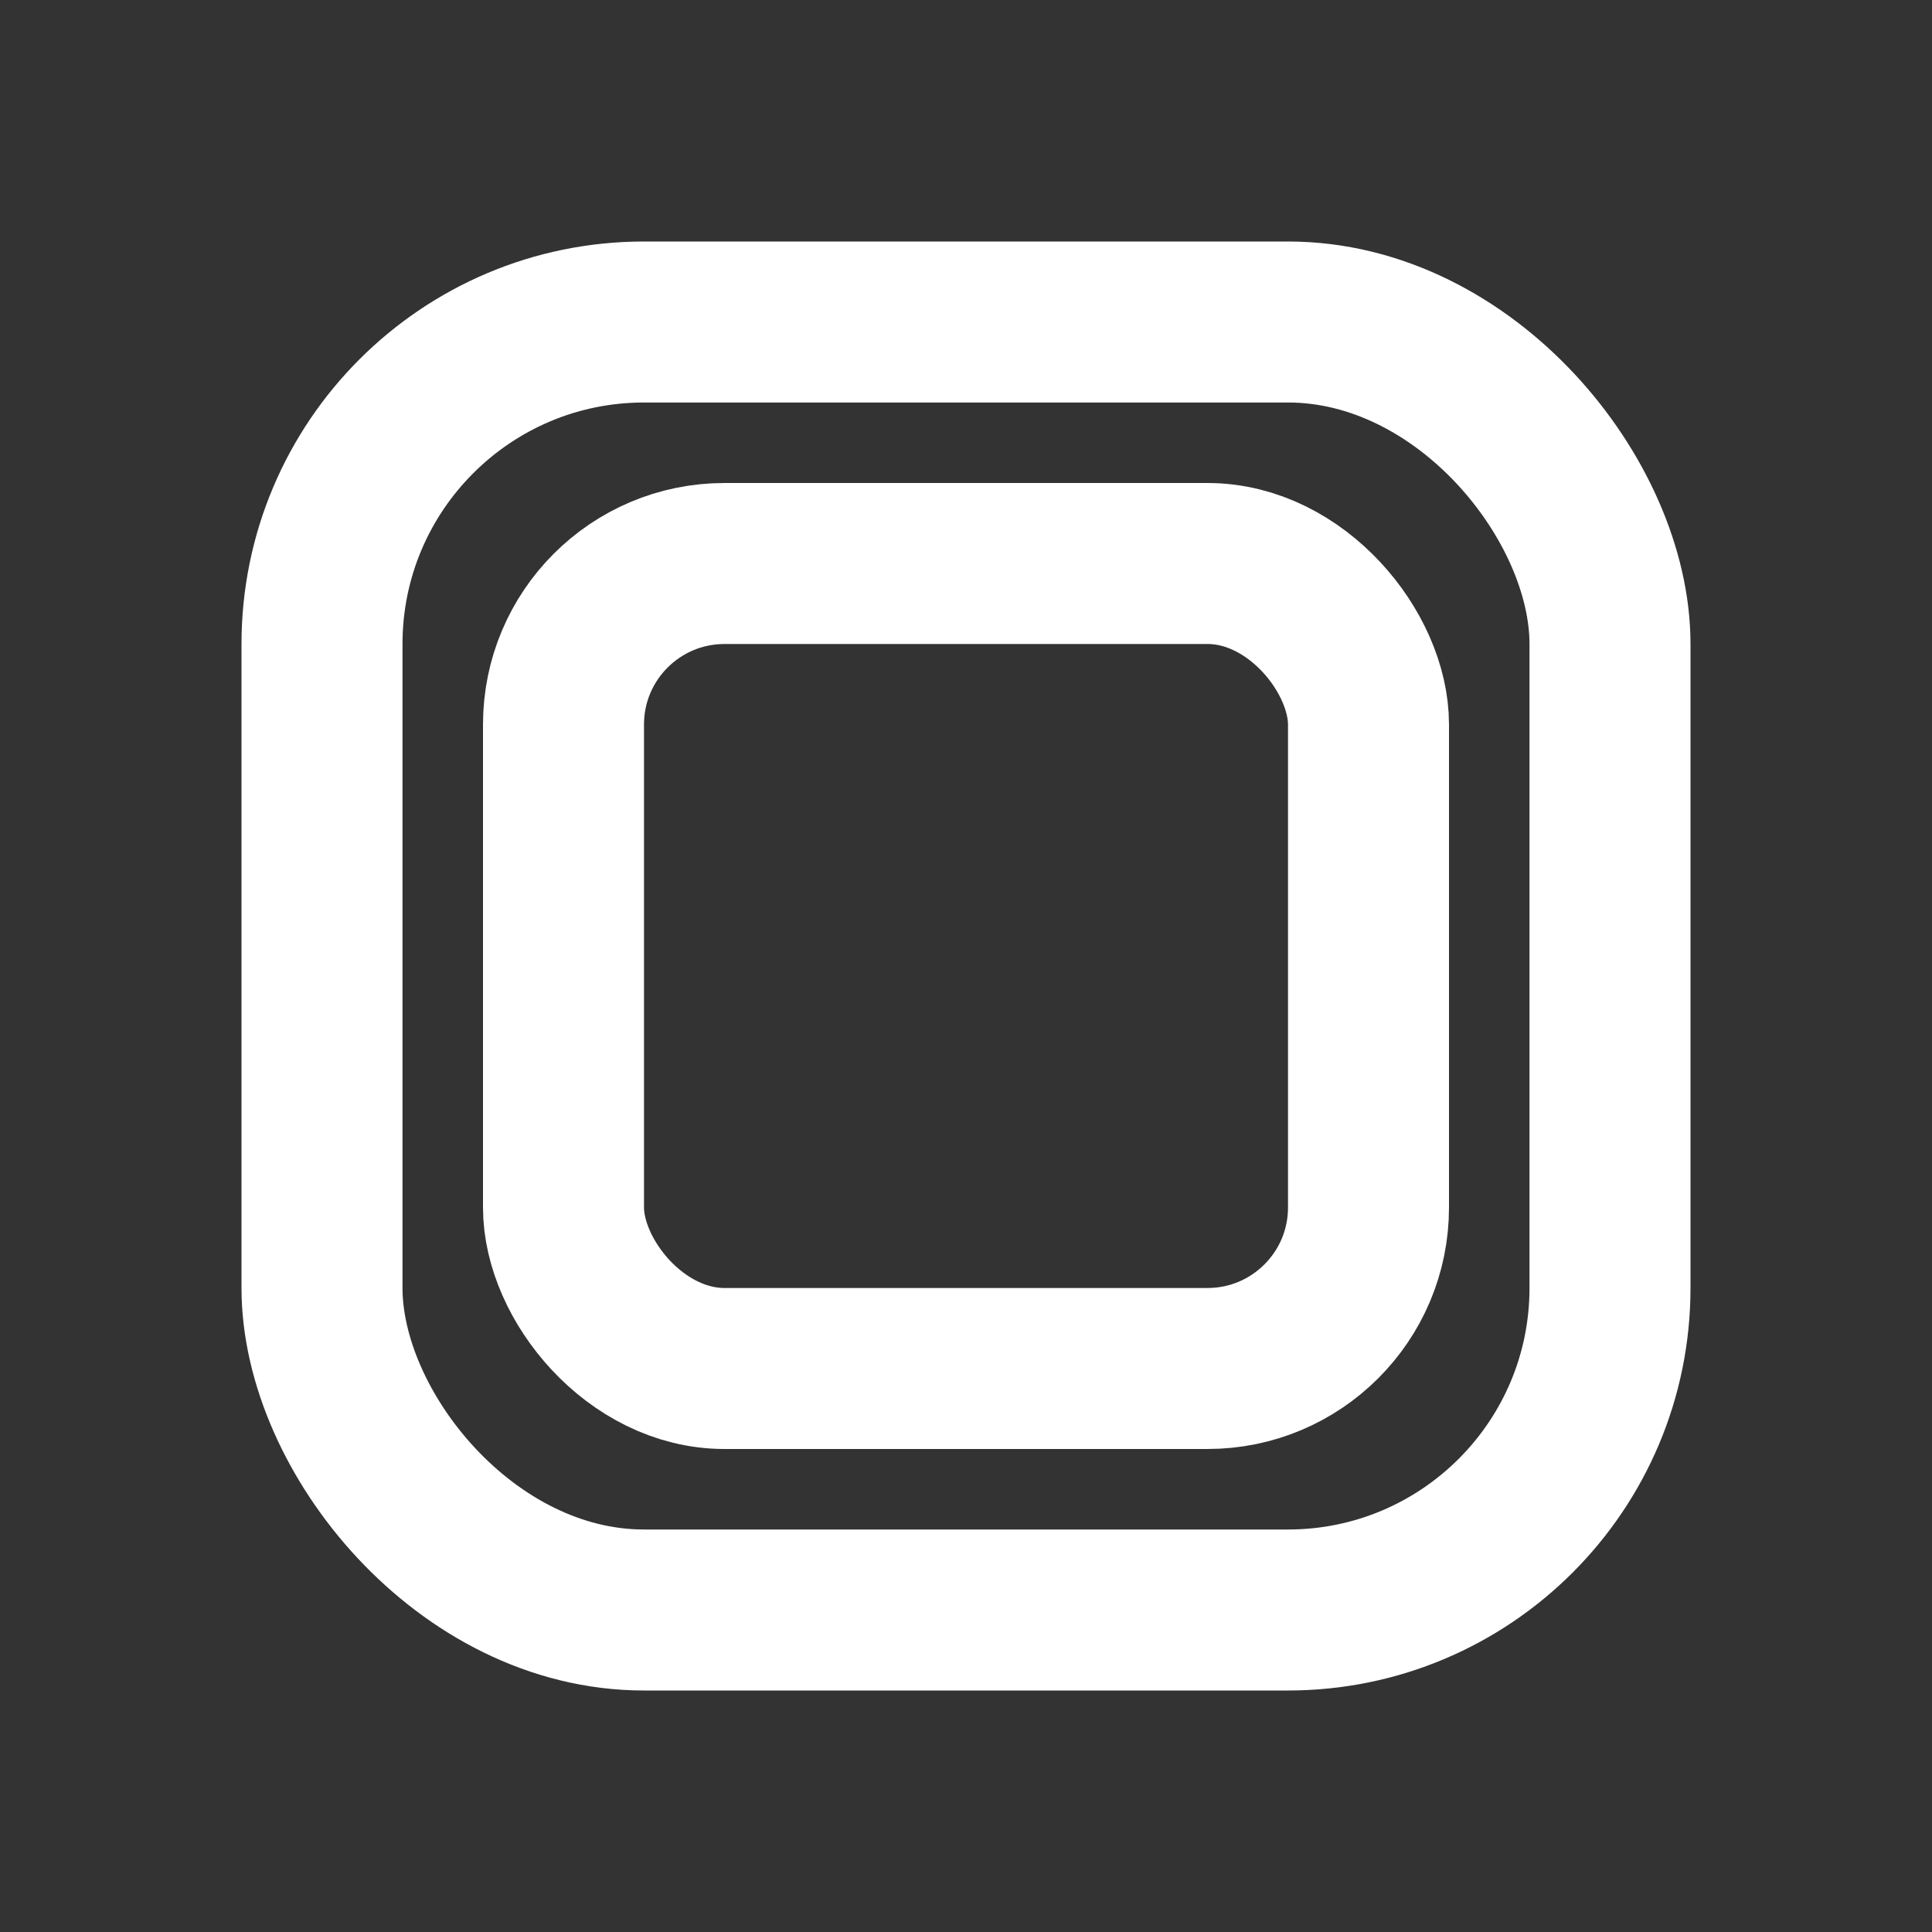 <?xml version="1.0" encoding="UTF-8"?>
<svg width="24" height="24" viewBox="0 0 24 24" fill="none" xmlns="http://www.w3.org/2000/svg">
  <rect x="0" y="0" width="24" height="24" fill="#333333" stroke="none"/>
  <rect x="4" y="4" width="16" height="16" rx="4" stroke="white" stroke-width="2"/>
  <rect x="7" y="7" width="10" height="10" rx="2" stroke="white" stroke-width="2"/>
</svg> 